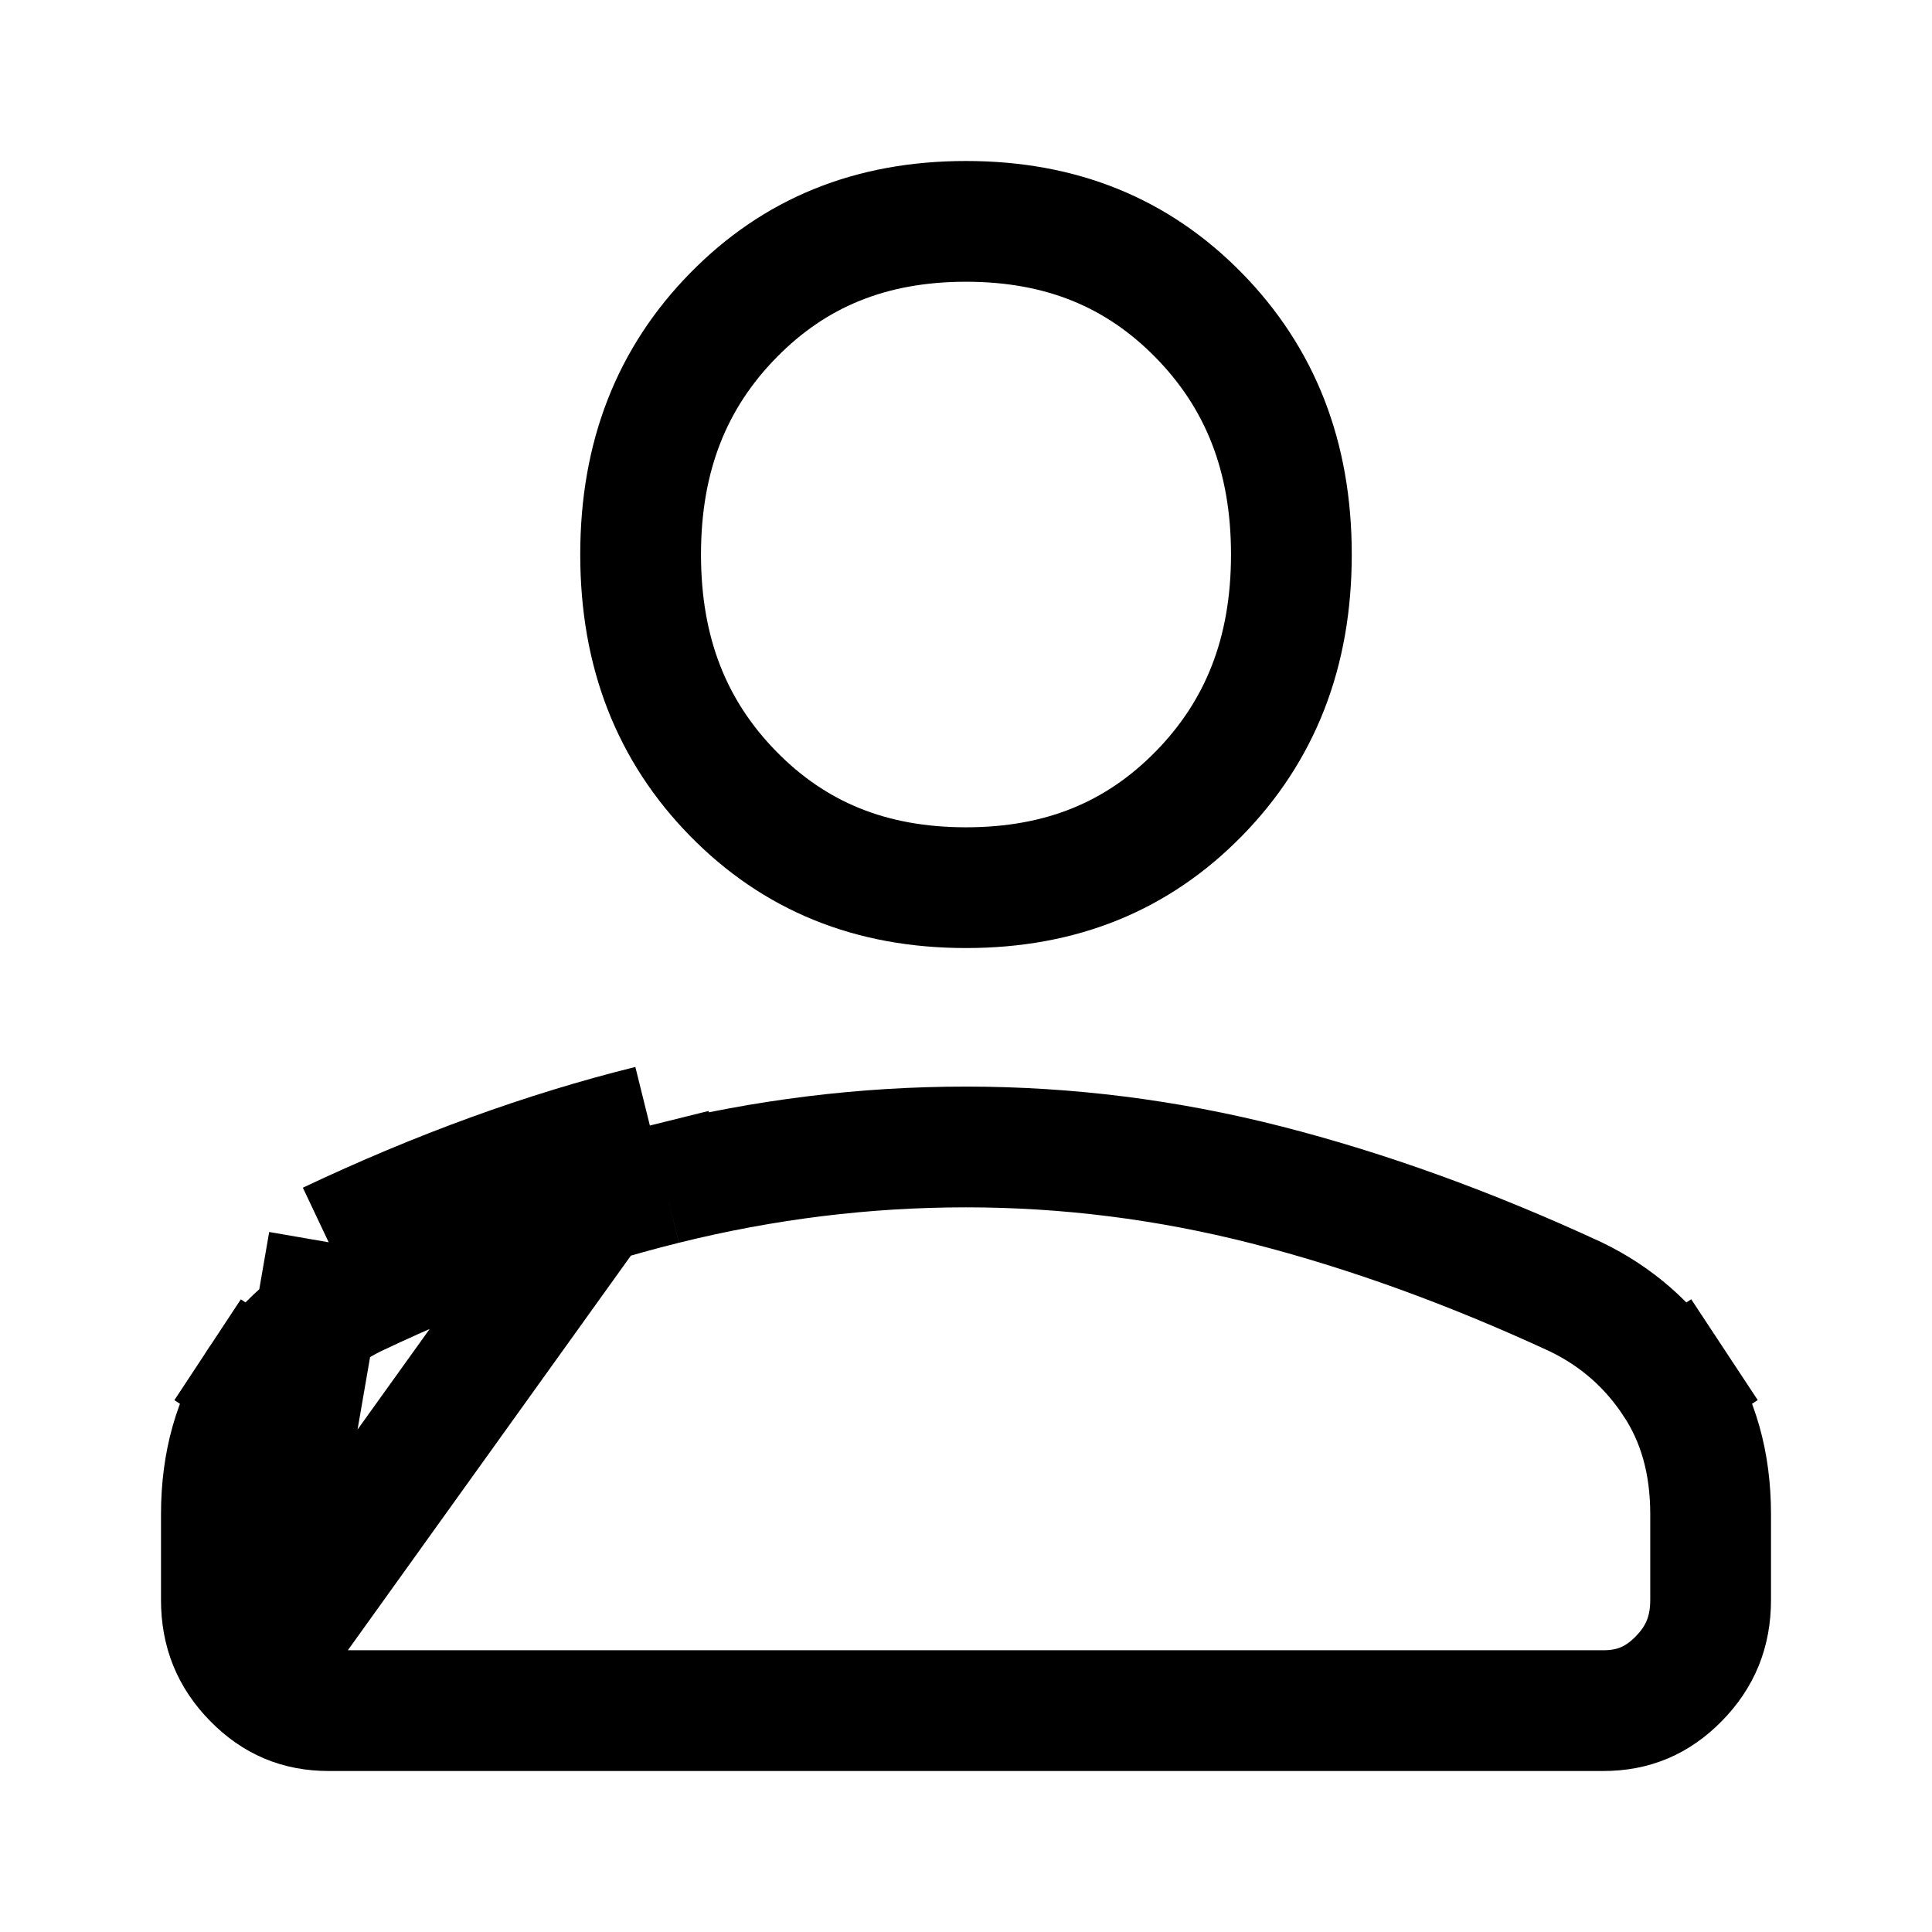<svg width="24" height="24" viewBox="0 0 24 24" fill="none" xmlns="http://www.w3.org/2000/svg">
<path d="M3.145 20.853C3.411 21.125 3.71 21.25 4.083 21.25H19.917C20.29 21.25 20.589 21.125 20.855 20.853C21.122 20.581 21.25 20.269 21.25 19.875V18.812C21.25 18.162 21.091 17.627 20.796 17.179L21.422 16.766L20.796 17.179C20.486 16.709 20.083 16.356 19.575 16.11C18.253 15.498 16.971 15.036 15.731 14.719C14.5 14.405 13.256 14.248 12 14.248C10.742 14.248 9.494 14.402 8.254 14.71M3.145 20.853L8.073 13.982M3.145 20.853C2.878 20.581 2.75 20.269 2.75 19.875V18.812C2.75 18.162 2.909 17.627 3.204 17.179L2.579 16.767L3.204 17.179C3.517 16.706 3.916 16.352 4.41 16.108M3.145 20.853L4.083 15.432M8.254 14.71L8.073 13.982M8.254 14.71C8.254 14.71 8.254 14.71 8.254 14.71L8.073 13.982M8.254 14.71C7.011 15.018 5.73 15.483 4.41 16.108M8.073 13.982C6.774 14.304 5.444 14.788 4.083 15.432M4.41 16.108C4.412 16.107 4.413 16.106 4.415 16.105L4.083 15.432M4.41 16.108C4.408 16.109 4.406 16.11 4.404 16.11L4.083 15.432M12 11.027C10.813 11.027 9.868 10.635 9.108 9.86C8.348 9.084 7.958 8.112 7.958 6.888C7.958 5.665 8.348 4.693 9.109 3.917C9.868 3.142 10.813 2.75 12 2.75C13.187 2.75 14.132 3.142 14.892 3.917C15.652 4.693 16.042 5.665 16.042 6.888C16.042 8.112 15.652 9.084 14.892 9.86C14.132 10.635 13.187 11.027 12 11.027Z" stroke="black" stroke-width="1.5"/>
</svg>
